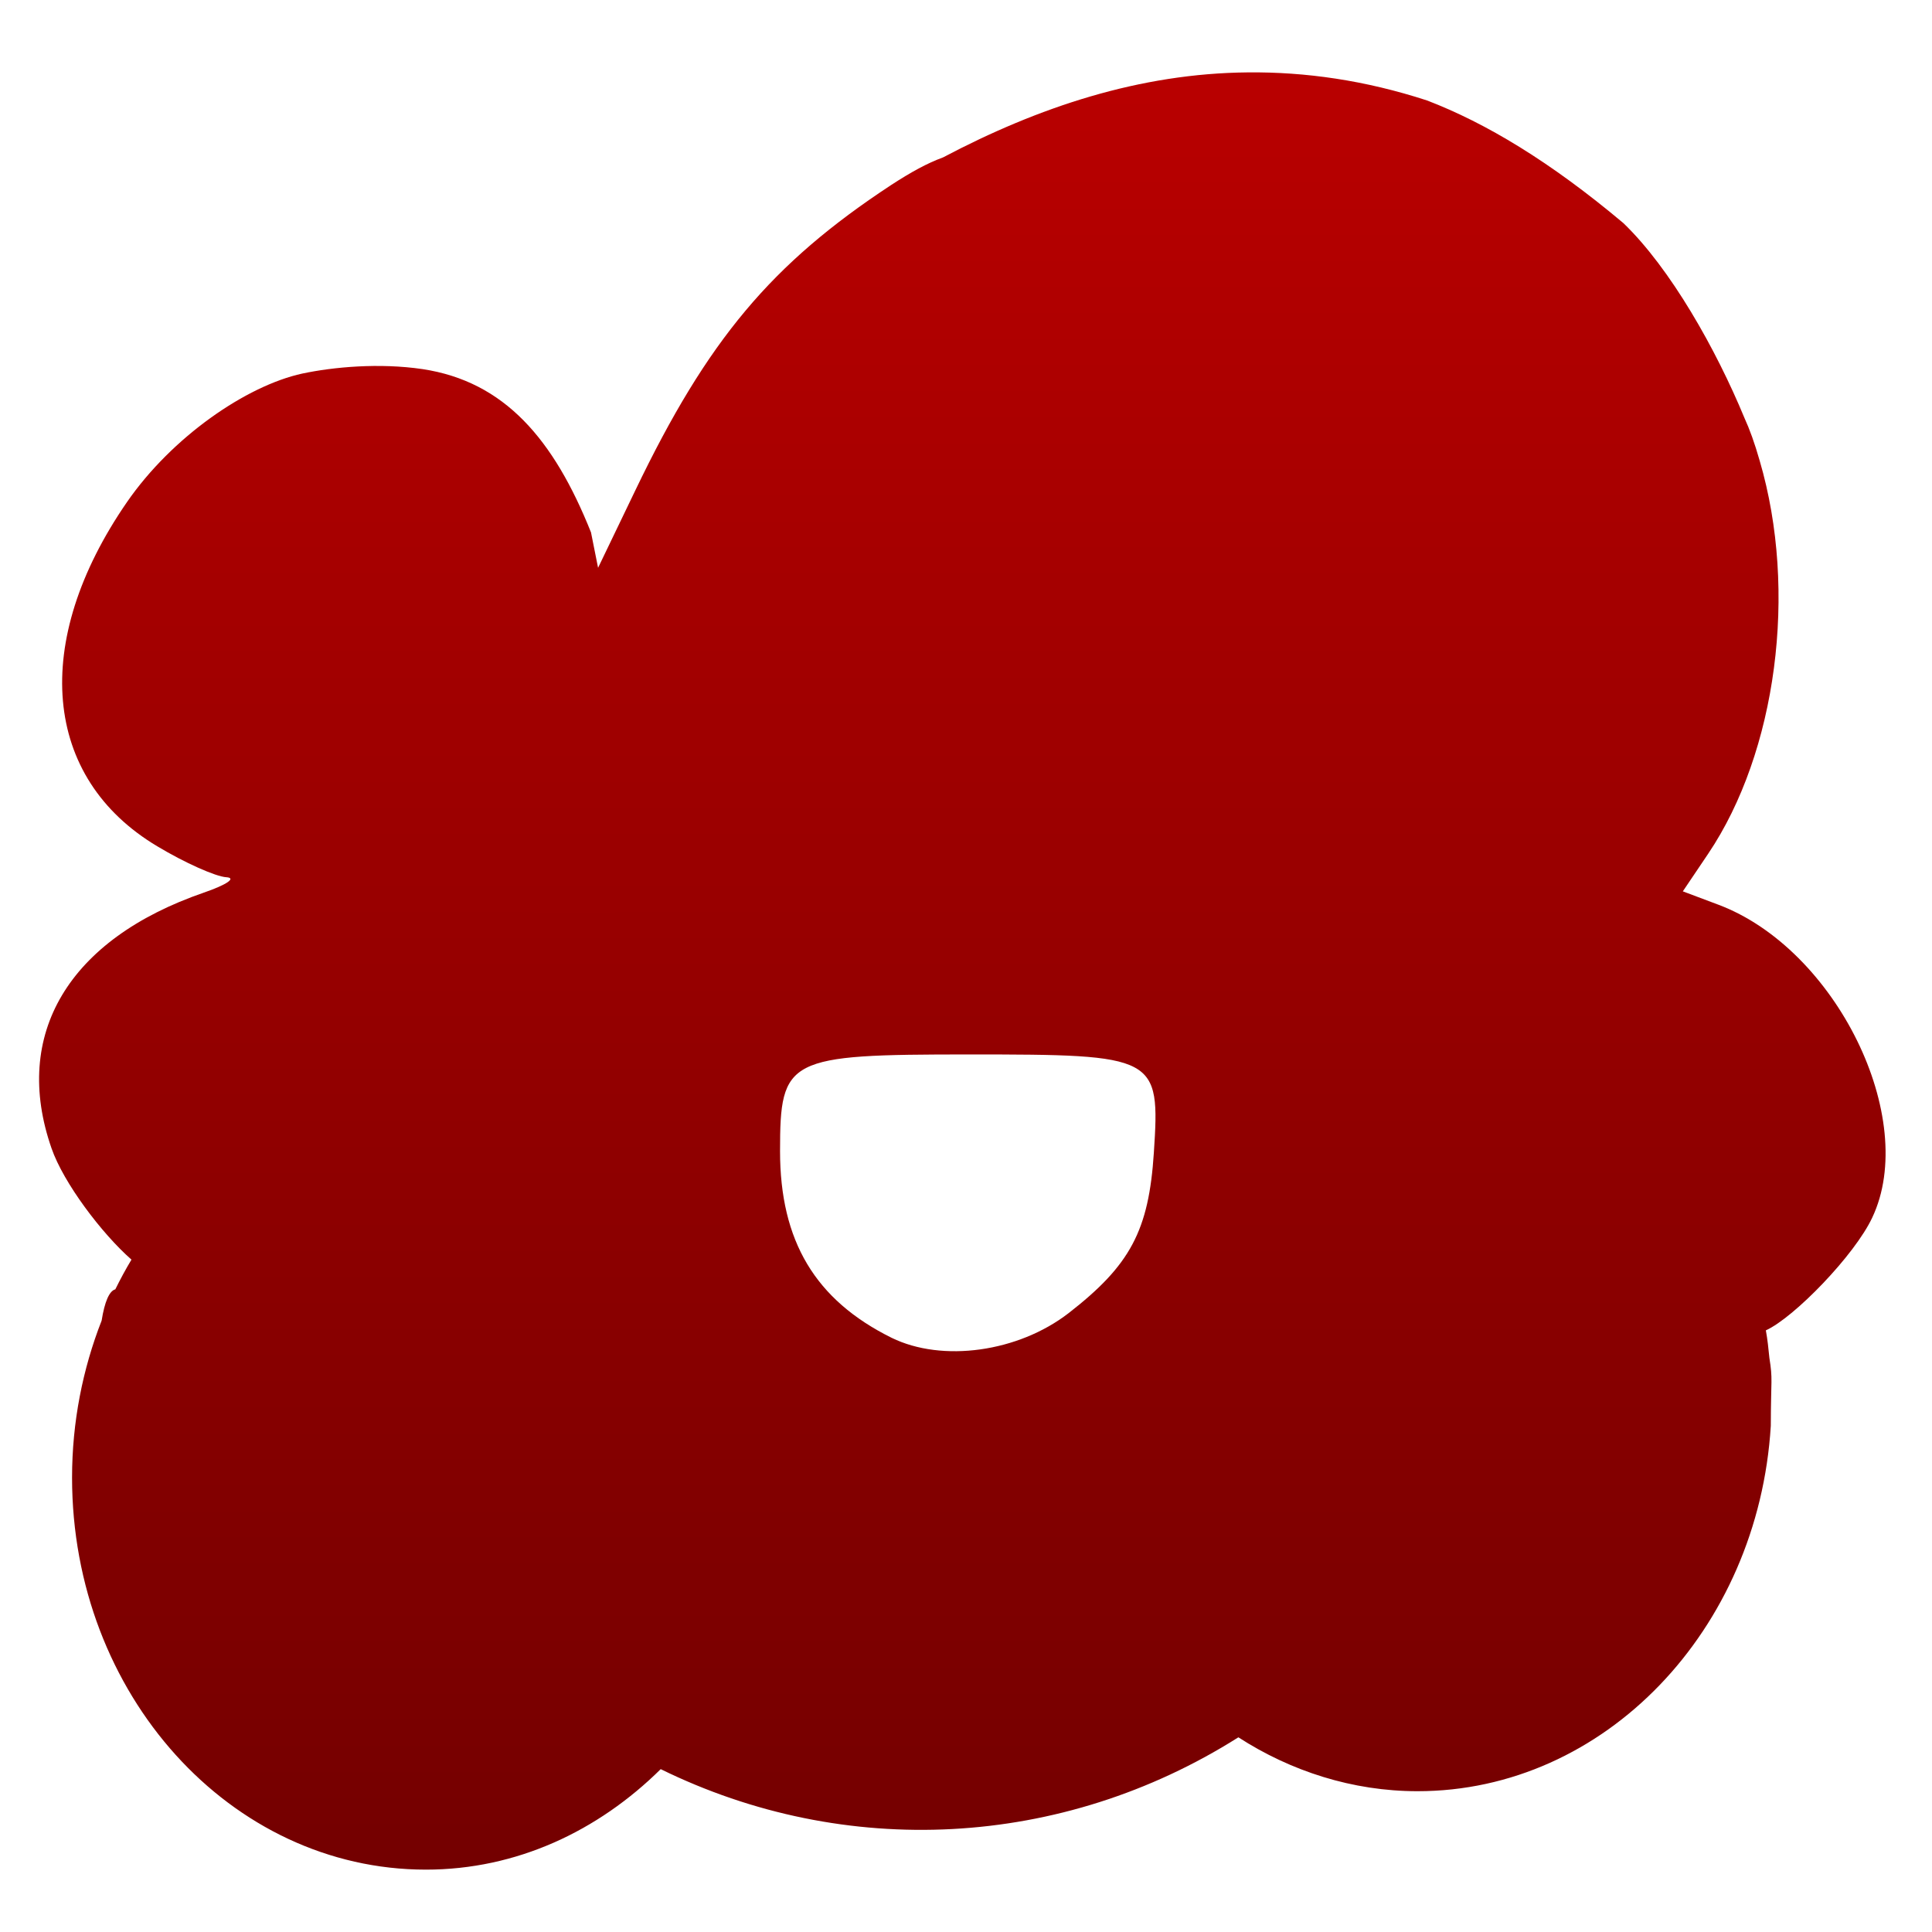 <svg xmlns="http://www.w3.org/2000/svg" xmlns:xlink="http://www.w3.org/1999/xlink" width="64" height="64" viewBox="0 0 64 64" version="1.1"><defs><linearGradient id="linear0" gradientUnits="userSpaceOnUse" x1="0" y1="0" x2="0" y2="1" gradientTransform="matrix(63.394,0,0,69.775,0.118,-2.943)"><stop offset="0" style="stop-color:#bf0000;stop-opacity:1;"/><stop offset="1" style="stop-color:#6e0000;stop-opacity:1;"/></linearGradient><linearGradient id="linear1" gradientUnits="userSpaceOnUse" x1="0" y1="0" x2="0" y2="1" gradientTransform="matrix(63.394,0,0,69.775,0.118,-2.943)"><stop offset="0" style="stop-color:#bf0000;stop-opacity:1;"/><stop offset="1" style="stop-color:#6e0000;stop-opacity:1;"/></linearGradient><linearGradient id="linear2" gradientUnits="userSpaceOnUse" x1="0" y1="0" x2="0" y2="1" gradientTransform="matrix(63.394,0,0,69.775,0.118,-2.943)"><stop offset="0" style="stop-color:#bf0000;stop-opacity:1;"/><stop offset="1" style="stop-color:#6e0000;stop-opacity:1;"/></linearGradient></defs><g id="surface1"><path style=" stroke:none;fill-rule:nonzero;fill:url(#linear0);" d="M 41.336 2.398 C 37.754 2.43 34.398 3.547 31.238 5.215 C 30.715 5.406 30.188 5.695 29.52 6.129 C 25.559 8.734 23.441 11.254 21.047 16.242 L 19.812 18.809 L 19.578 17.637 C 18.344 14.547 16.711 12.637 13.996 12.227 C 12.562 12.016 11.047 12.156 10.012 12.375 C 8.152 12.781 5.691 14.48 4.203 16.637 C 1.012 21.266 1.41 25.77 5.211 28.035 C 6.121 28.582 7.148 29.039 7.496 29.059 C 7.844 29.082 7.508 29.309 6.75 29.57 C 2.266 31.117 0.391 34.266 1.707 38.039 C 2.102 39.18 3.363 40.855 4.355 41.727 C 4.16 42.051 3.988 42.371 3.82 42.711 C 3.621 42.762 3.465 43.125 3.367 43.746 C 2.742 45.34 2.387 47.102 2.387 48.949 C 2.387 56.125 7.633 61.934 14.109 61.934 C 17.113 61.934 19.812 60.656 21.887 58.605 C 27.992 61.602 35.172 61.25 41.023 57.551 C 42.758 58.672 44.805 59.336 46.957 59.336 C 53.16 59.336 58.246 53.992 58.66 47.234 C 58.664 45.645 58.73 45.723 58.613 44.98 C 58.582 44.668 58.551 44.367 58.496 44.07 C 59.434 43.645 61.438 41.578 62.02 40.336 C 63.578 37.047 60.82 31.434 56.922 29.969 L 55.746 29.527 L 56.586 28.281 C 58.852 24.914 59.559 19.582 58.293 15.266 C 58.125 14.676 57.957 14.215 57.785 13.84 C 56.848 11.574 55.34 8.895 53.777 7.391 C 51.355 5.355 49.219 4.074 47.273 3.328 C 45.223 2.66 43.246 2.379 41.336 2.398 M 32.102 34.93 C 38.328 34.93 38.434 34.977 38.223 38.184 C 38.055 40.766 37.445 41.91 35.398 43.5 C 33.73 44.789 31.219 45.141 29.535 44.316 C 27.004 43.062 25.84 41.109 25.84 38.133 C 25.84 35.047 26.074 34.93 32.102 34.93 "/><path style=" stroke:none;fill-rule:nonzero;fill:url(#linear1);" d="M 20.562 29.453 C 20.562 30.375 19.883 31.113 19.047 31.113 C 18.211 31.113 17.535 30.375 17.535 29.453 C 17.535 28.539 18.215 27.797 19.047 27.797 C 19.883 27.797 20.562 28.539 20.562 29.453 "/><path style=" stroke:none;fill-rule:nonzero;fill:url(#linear2);" d="M 47.824 29.352 C 47.824 30.266 47.145 31.004 46.309 31.004 C 45.473 31.004 44.797 30.266 44.797 29.352 C 44.797 28.43 45.477 27.688 46.309 27.688 C 47.145 27.688 47.824 28.43 47.824 29.352 "/></g></svg>
